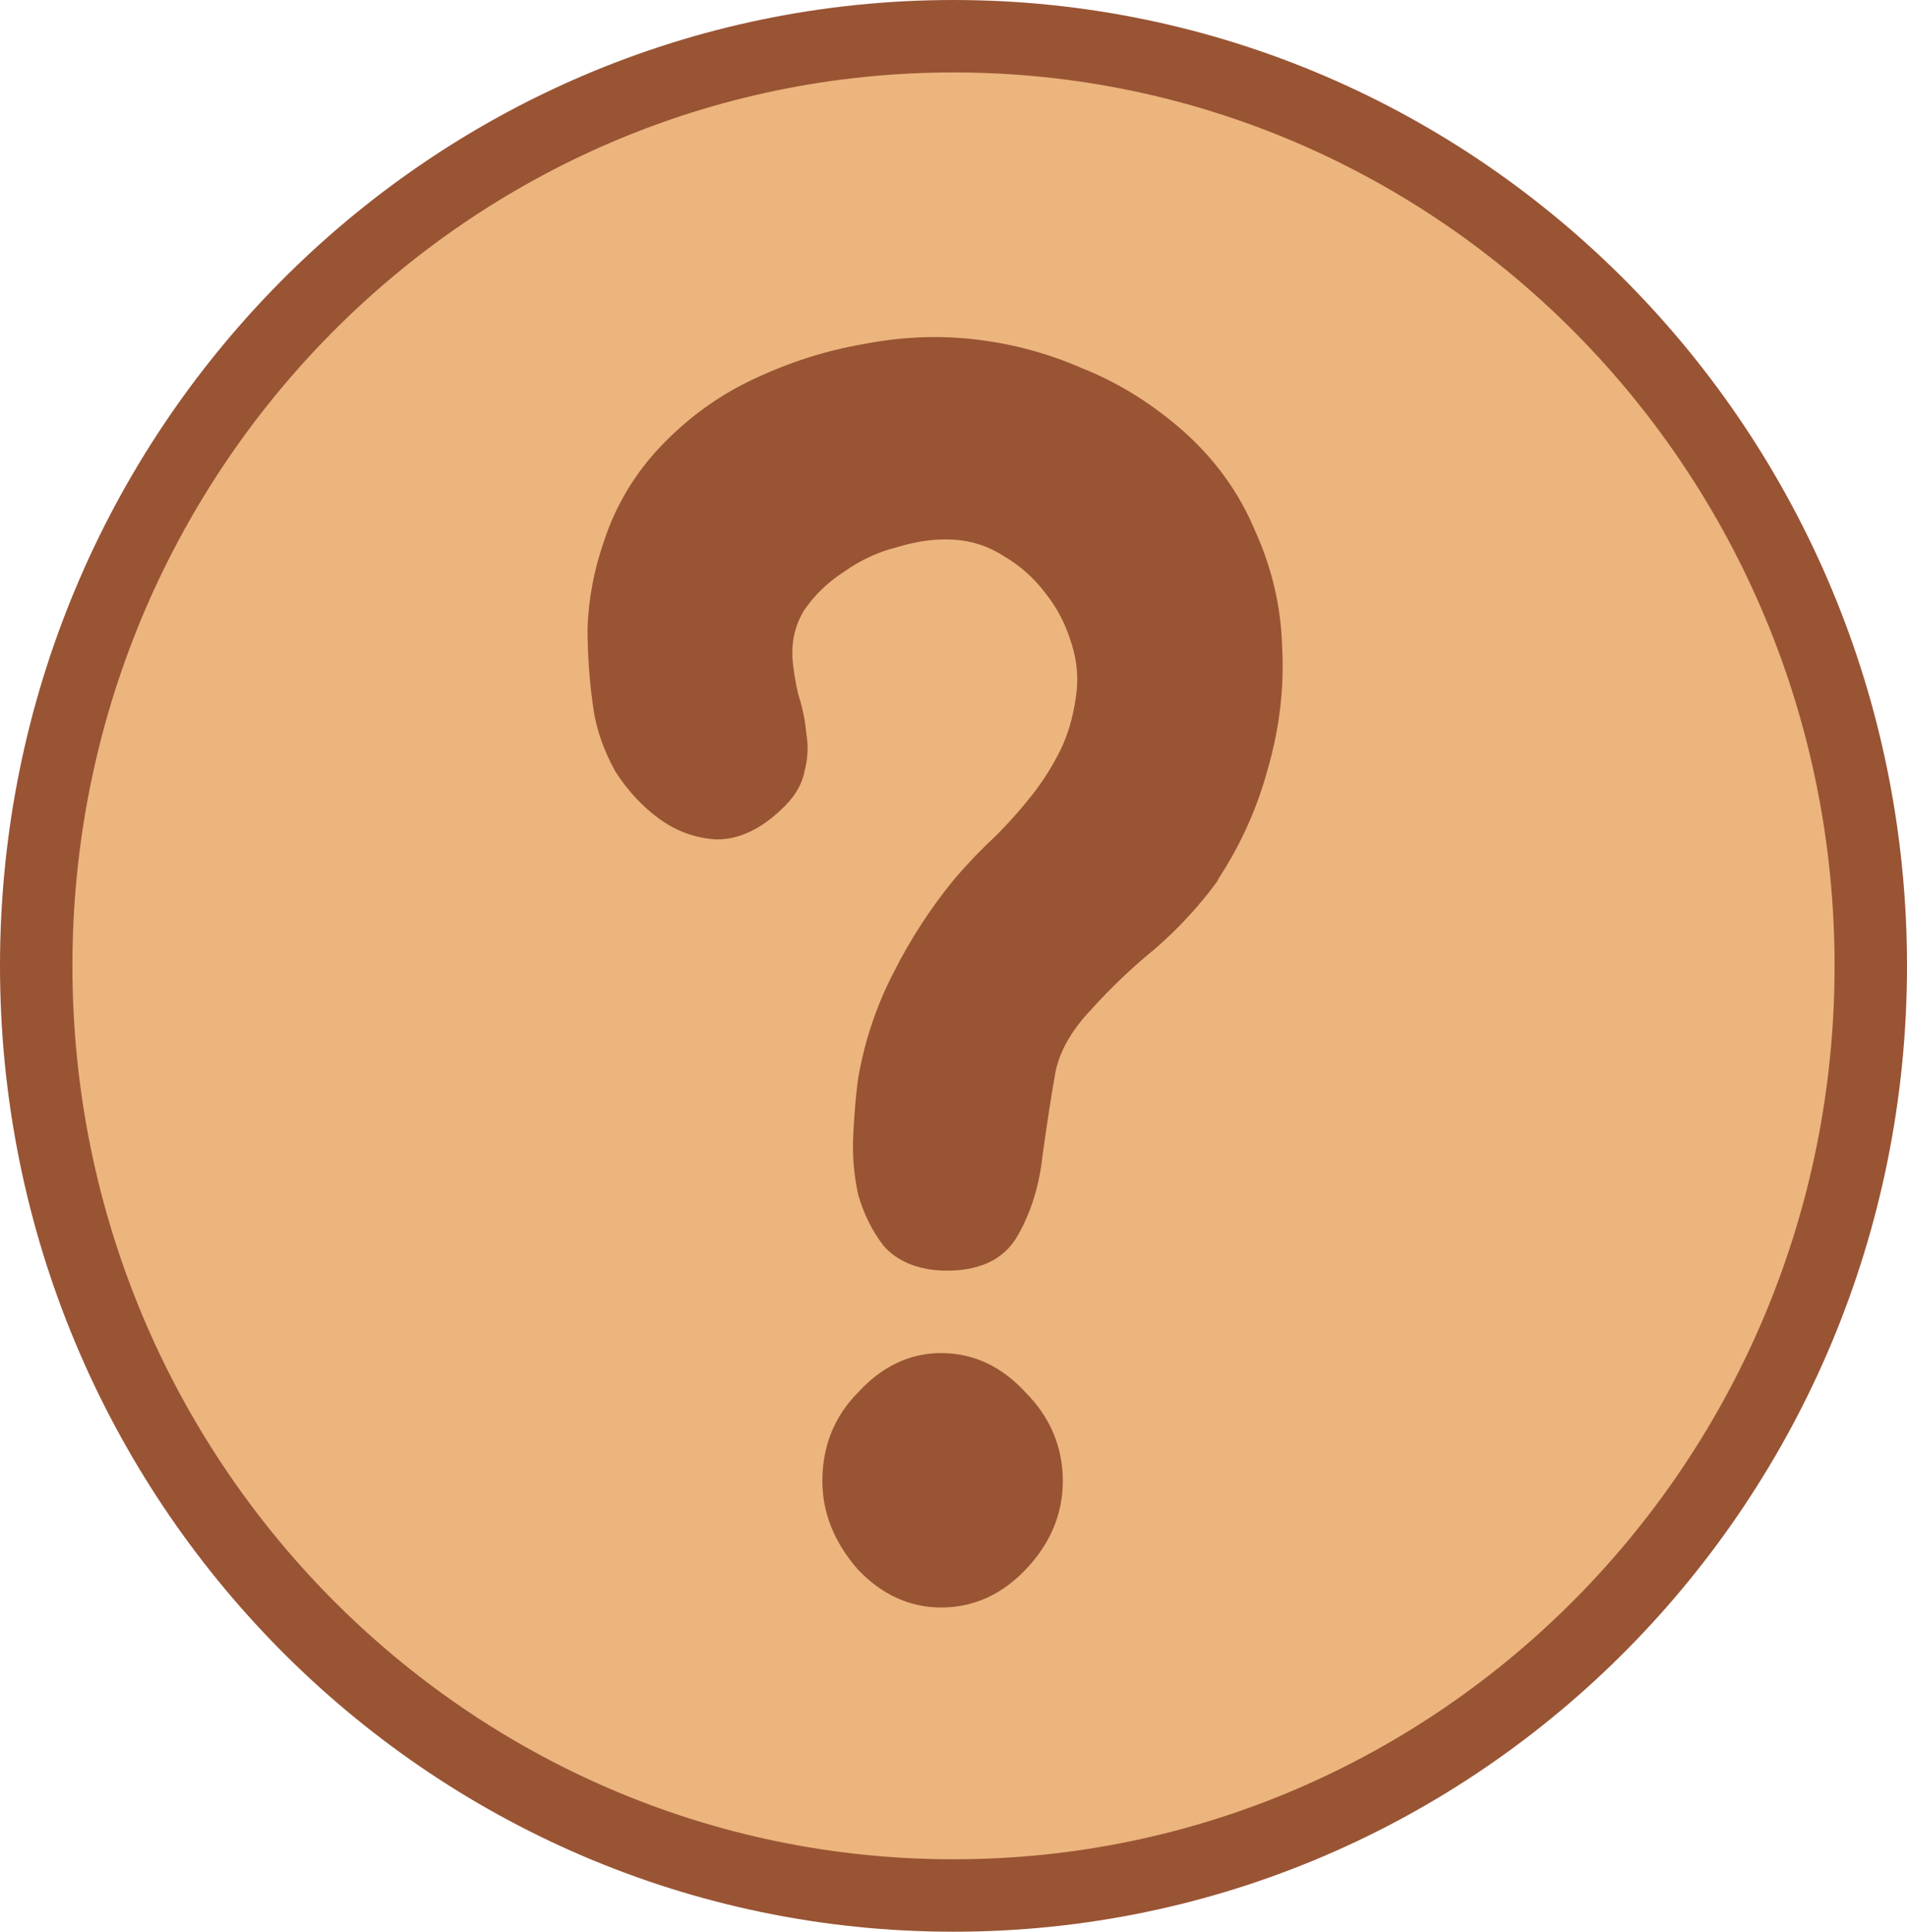 <svg width="158" height="160" viewBox="0 0 158 160" fill="none" xmlns="http://www.w3.org/2000/svg">
<path d="M155 80C155 122.562 120.938 157 79 157C37.062 157 3 122.562 3 80C3 37.438 37.062 3 79 3C120.938 3 155 37.438 155 80Z" fill="#EBB57D" stroke="#995434" stroke-width="6"/>
<mask id="path-2-outside-1_231_1068" maskUnits="userSpaceOnUse" x="48" y="27" width="59" height="107" fill="black">
<rect fill="white" x="48" y="27" width="59" height="107"/>
<path d="M50.192 58.8C49.851 56.581 49.68 54.32 49.68 52.016C49.765 49.712 50.192 47.451 50.96 45.232C51.899 42.331 53.435 39.771 55.568 37.552C57.701 35.333 60.133 33.584 62.864 32.304C65.765 30.939 68.709 30 71.696 29.488C74.768 28.891 77.755 28.763 80.656 29.104C83.643 29.445 86.501 30.213 89.232 31.408C92.048 32.517 94.693 34.139 97.168 36.272C99.813 38.576 101.776 41.264 103.056 44.336C104.421 47.323 105.147 50.437 105.232 53.68C105.403 56.923 105.019 60.165 104.08 63.408C103.227 66.565 101.904 69.509 100.112 72.24C100.112 72.24 100.069 72.325 99.984 72.496C98.533 74.459 96.869 76.251 94.992 77.872C93.115 79.408 91.365 81.072 89.744 82.864C87.867 84.827 86.757 86.832 86.416 88.88C86.075 90.843 85.733 93.061 85.392 95.536C85.136 97.925 84.496 100.016 83.472 101.808C82.533 103.515 80.741 104.325 78.096 104.24C76.304 104.155 74.939 103.6 74 102.576C73.147 101.467 72.507 100.187 72.08 98.736C71.739 97.2 71.611 95.621 71.696 94C71.781 92.293 71.909 90.8 72.08 89.52C72.592 86.533 73.531 83.717 74.896 81.072C76.261 78.341 77.925 75.781 79.888 73.392C80.997 72.112 82.107 70.96 83.216 69.936C84.325 68.827 85.349 67.675 86.288 66.48C87.227 65.285 88.037 64.005 88.72 62.64C89.403 61.275 89.872 59.696 90.128 57.904C90.384 56.283 90.256 54.661 89.744 53.04C89.232 51.333 88.464 49.84 87.44 48.56C86.416 47.195 85.179 46.085 83.728 45.232C82.277 44.293 80.699 43.781 78.992 43.696C77.456 43.611 75.835 43.824 74.128 44.336C72.421 44.763 70.843 45.488 69.392 46.512C67.941 47.451 66.747 48.603 65.808 49.968C64.955 51.333 64.571 52.869 64.656 54.576C64.741 55.6 64.912 56.667 65.168 57.776C65.509 58.8 65.723 59.824 65.808 60.848C65.979 61.787 65.936 62.725 65.68 63.664C65.509 64.603 64.955 65.499 64.016 66.352C62.48 67.803 60.944 68.528 59.408 68.528C57.872 68.443 56.464 67.931 55.184 66.992C53.904 66.053 52.795 64.859 51.856 63.408C51.003 61.872 50.448 60.336 50.192 58.8ZM87.056 122.672C87.056 125.147 86.117 127.365 84.24 129.328C82.448 131.205 80.357 132.144 77.968 132.144C75.664 132.144 73.616 131.205 71.824 129.328C70.032 127.28 69.136 125.061 69.136 122.672C69.136 120.027 70.032 117.808 71.824 116.016C73.616 114.053 75.664 113.072 77.968 113.072C80.357 113.072 82.448 114.053 84.24 116.016C86.117 117.893 87.056 120.112 87.056 122.672Z"/>
</mask>
<path d="M50.192 58.8C49.851 56.581 49.68 54.32 49.68 52.016C49.765 49.712 50.192 47.451 50.96 45.232C51.899 42.331 53.435 39.771 55.568 37.552C57.701 35.333 60.133 33.584 62.864 32.304C65.765 30.939 68.709 30 71.696 29.488C74.768 28.891 77.755 28.763 80.656 29.104C83.643 29.445 86.501 30.213 89.232 31.408C92.048 32.517 94.693 34.139 97.168 36.272C99.813 38.576 101.776 41.264 103.056 44.336C104.421 47.323 105.147 50.437 105.232 53.68C105.403 56.923 105.019 60.165 104.08 63.408C103.227 66.565 101.904 69.509 100.112 72.24C100.112 72.24 100.069 72.325 99.984 72.496C98.533 74.459 96.869 76.251 94.992 77.872C93.115 79.408 91.365 81.072 89.744 82.864C87.867 84.827 86.757 86.832 86.416 88.88C86.075 90.843 85.733 93.061 85.392 95.536C85.136 97.925 84.496 100.016 83.472 101.808C82.533 103.515 80.741 104.325 78.096 104.24C76.304 104.155 74.939 103.6 74 102.576C73.147 101.467 72.507 100.187 72.08 98.736C71.739 97.2 71.611 95.621 71.696 94C71.781 92.293 71.909 90.8 72.08 89.52C72.592 86.533 73.531 83.717 74.896 81.072C76.261 78.341 77.925 75.781 79.888 73.392C80.997 72.112 82.107 70.96 83.216 69.936C84.325 68.827 85.349 67.675 86.288 66.48C87.227 65.285 88.037 64.005 88.72 62.64C89.403 61.275 89.872 59.696 90.128 57.904C90.384 56.283 90.256 54.661 89.744 53.04C89.232 51.333 88.464 49.84 87.44 48.56C86.416 47.195 85.179 46.085 83.728 45.232C82.277 44.293 80.699 43.781 78.992 43.696C77.456 43.611 75.835 43.824 74.128 44.336C72.421 44.763 70.843 45.488 69.392 46.512C67.941 47.451 66.747 48.603 65.808 49.968C64.955 51.333 64.571 52.869 64.656 54.576C64.741 55.6 64.912 56.667 65.168 57.776C65.509 58.8 65.723 59.824 65.808 60.848C65.979 61.787 65.936 62.725 65.68 63.664C65.509 64.603 64.955 65.499 64.016 66.352C62.48 67.803 60.944 68.528 59.408 68.528C57.872 68.443 56.464 67.931 55.184 66.992C53.904 66.053 52.795 64.859 51.856 63.408C51.003 61.872 50.448 60.336 50.192 58.8ZM87.056 122.672C87.056 125.147 86.117 127.365 84.24 129.328C82.448 131.205 80.357 132.144 77.968 132.144C75.664 132.144 73.616 131.205 71.824 129.328C70.032 127.28 69.136 125.061 69.136 122.672C69.136 120.027 70.032 117.808 71.824 116.016C73.616 114.053 75.664 113.072 77.968 113.072C80.357 113.072 82.448 114.053 84.24 116.016C86.117 117.893 87.056 120.112 87.056 122.672Z" fill="#995434"/>
<path d="M50.192 58.8L49.204 58.952L49.206 58.964L50.192 58.8ZM49.68 52.016L48.681 51.979L48.68 51.998V52.016H49.68ZM50.96 45.232L51.905 45.559L51.908 45.55L51.911 45.54L50.96 45.232ZM55.568 37.552L54.847 36.859L54.847 36.859L55.568 37.552ZM62.864 32.304L63.288 33.209L63.29 33.209L62.864 32.304ZM71.696 29.488L71.865 30.474L71.876 30.472L71.887 30.47L71.696 29.488ZM80.656 29.104L80.539 30.097L80.543 30.098L80.656 29.104ZM89.232 31.408L88.831 32.324L88.848 32.332L88.865 32.338L89.232 31.408ZM97.168 36.272L97.825 35.518L97.821 35.515L97.168 36.272ZM103.056 44.336L102.133 44.721L102.139 44.736L102.147 44.752L103.056 44.336ZM105.232 53.68L104.232 53.706L104.233 53.719L104.233 53.733L105.232 53.68ZM104.08 63.408L103.119 63.13L103.117 63.139L103.115 63.147L104.08 63.408ZM100.112 72.24L99.276 71.691L99.244 71.74L99.218 71.793L100.112 72.24ZM99.984 72.496L100.788 73.09L100.84 73.021L100.878 72.943L99.984 72.496ZM94.992 77.872L95.625 78.646L95.635 78.638L95.646 78.629L94.992 77.872ZM89.744 82.864L90.467 83.555L90.476 83.545L90.486 83.535L89.744 82.864ZM86.416 88.88L87.401 89.051L87.402 89.044L86.416 88.88ZM85.392 95.536L84.401 95.399L84.399 95.414L84.398 95.43L85.392 95.536ZM83.472 101.808L82.604 101.312L82.6 101.319L82.596 101.326L83.472 101.808ZM78.096 104.24L78.048 105.239L78.056 105.239L78.064 105.239L78.096 104.24ZM74 102.576L73.207 103.186L73.234 103.22L73.263 103.252L74 102.576ZM72.08 98.736L71.104 98.953L71.111 98.986L71.121 99.018L72.08 98.736ZM71.696 94L72.695 94.053L72.695 94.05L71.696 94ZM72.08 89.52L71.094 89.351L71.091 89.369L71.089 89.388L72.08 89.52ZM74.896 81.072L75.785 81.531L75.79 81.519L74.896 81.072ZM79.888 73.392L79.132 72.737L79.124 72.747L79.115 72.757L79.888 73.392ZM83.216 69.936L83.894 70.671L83.909 70.657L83.923 70.643L83.216 69.936ZM88.72 62.64L87.826 62.193L87.826 62.193L88.72 62.64ZM90.128 57.904L89.14 57.748L89.139 57.755L89.138 57.763L90.128 57.904ZM89.744 53.04L88.786 53.327L88.788 53.334L88.79 53.341L89.744 53.04ZM87.44 48.56L86.64 49.16L86.649 49.172L86.659 49.185L87.44 48.56ZM83.728 45.232L83.185 46.072L83.203 46.083L83.221 46.094L83.728 45.232ZM78.992 43.696L78.936 44.694L78.942 44.695L78.992 43.696ZM74.128 44.336L74.371 45.306L74.393 45.3L74.415 45.294L74.128 44.336ZM69.392 46.512L69.935 47.352L69.952 47.341L69.969 47.329L69.392 46.512ZM65.808 49.968L64.984 49.401L64.972 49.419L64.96 49.438L65.808 49.968ZM64.656 54.576L63.657 54.626L63.658 54.642L63.66 54.659L64.656 54.576ZM65.168 57.776L64.194 58.001L64.204 58.047L64.219 58.092L65.168 57.776ZM65.808 60.848L64.811 60.931L64.816 60.979L64.824 61.027L65.808 60.848ZM65.68 63.664L64.715 63.401L64.704 63.443L64.696 63.485L65.68 63.664ZM64.016 66.352L63.343 65.612L63.336 65.618L63.329 65.625L64.016 66.352ZM59.408 68.528L59.352 69.526L59.38 69.528H59.408V68.528ZM51.856 63.408L50.982 63.894L50.998 63.923L51.016 63.951L51.856 63.408ZM84.24 129.328L83.517 128.637L83.517 128.638L84.24 129.328ZM71.824 129.328L71.071 129.987L71.086 130.003L71.101 130.018L71.824 129.328ZM71.824 116.016L72.531 116.723L72.547 116.707L72.562 116.69L71.824 116.016ZM84.24 116.016L83.501 116.69L83.517 116.707L83.533 116.723L84.24 116.016ZM51.18 58.648C50.847 56.481 50.68 54.27 50.68 52.016H48.68C48.68 54.37 48.854 56.682 49.204 58.952L51.18 58.648ZM50.679 52.053C50.761 49.85 51.169 47.686 51.905 45.559L50.015 44.905C49.215 47.215 48.77 49.574 48.681 51.979L50.679 52.053ZM51.911 45.54C52.803 42.784 54.26 40.355 56.289 38.245L54.847 36.859C52.61 39.186 50.994 41.877 50.009 44.924L51.911 45.54ZM56.289 38.245C58.339 36.113 60.671 34.436 63.288 33.209L62.44 31.398C59.596 32.732 57.064 34.554 54.847 36.859L56.289 38.245ZM63.29 33.209C66.114 31.88 68.972 30.97 71.865 30.474L71.527 28.502C68.447 29.03 65.416 29.998 62.438 31.399L63.29 33.209ZM71.887 30.47C74.865 29.891 77.747 29.769 80.539 30.097L80.773 28.111C77.762 27.757 74.671 27.891 71.505 28.506L71.887 30.47ZM80.543 30.098C83.431 30.428 86.193 31.17 88.831 32.324L89.633 30.492C86.81 29.257 83.854 28.463 80.769 28.11L80.543 30.098ZM88.865 32.338C91.569 33.403 94.119 34.964 96.515 37.029L97.821 35.515C95.268 33.314 92.527 31.631 89.599 30.478L88.865 32.338ZM96.511 37.026C99.047 39.235 100.915 41.798 102.133 44.721L103.979 43.951C102.637 40.73 100.58 37.917 97.825 35.518L96.511 37.026ZM102.147 44.752C103.457 47.618 104.151 50.6 104.232 53.706L106.232 53.654C106.143 50.275 105.386 47.028 103.965 43.92L102.147 44.752ZM104.233 53.733C104.398 56.859 104.028 59.99 103.119 63.13L105.041 63.686C106.009 60.34 106.407 56.986 106.231 53.627L104.233 53.733ZM103.115 63.147C102.289 66.202 101.01 69.049 99.276 71.691L100.948 72.789C102.798 69.969 104.164 66.928 105.045 63.669L103.115 63.147ZM100.112 72.24C99.218 71.793 99.218 71.793 99.218 71.793C99.218 71.793 99.218 71.793 99.218 71.793C99.218 71.793 99.218 71.793 99.218 71.793C99.218 71.793 99.218 71.793 99.218 71.793C99.218 71.793 99.218 71.793 99.218 71.793C99.218 71.793 99.218 71.793 99.218 71.793C99.218 71.793 99.218 71.793 99.218 71.793C99.218 71.793 99.218 71.793 99.218 71.793C99.217 71.793 99.218 71.793 99.217 71.793C99.217 71.793 99.217 71.793 99.217 71.793C99.217 71.793 99.217 71.793 99.217 71.793C99.217 71.793 99.217 71.793 99.217 71.793C99.217 71.793 99.217 71.793 99.217 71.793C99.217 71.794 99.217 71.793 99.217 71.794C99.216 71.796 99.218 71.792 99.216 71.795C99.215 71.797 99.217 71.794 99.216 71.797C99.216 71.797 99.216 71.797 99.216 71.797C99.216 71.797 99.216 71.797 99.216 71.797C99.215 71.797 99.215 71.797 99.215 71.797C99.215 71.797 99.215 71.797 99.215 71.797C99.215 71.799 99.216 71.796 99.215 71.798C99.214 71.799 99.216 71.797 99.215 71.798C99.215 71.799 99.215 71.798 99.215 71.799C99.215 71.799 99.215 71.799 99.215 71.799C99.215 71.799 99.215 71.799 99.215 71.799C99.214 71.799 99.214 71.799 99.214 71.799C99.214 71.799 99.214 71.799 99.214 71.799C99.214 71.799 99.214 71.799 99.214 71.799C99.214 71.8 99.214 71.8 99.214 71.8C99.213 71.802 99.215 71.799 99.214 71.8C99.214 71.801 99.214 71.8 99.214 71.801C99.214 71.801 99.214 71.801 99.213 71.801C99.213 71.801 99.213 71.801 99.213 71.801C99.213 71.801 99.213 71.801 99.213 71.801C99.213 71.801 99.213 71.801 99.213 71.801C99.213 71.802 99.214 71.801 99.213 71.802C99.208 71.812 99.215 71.798 99.21 71.809C99.204 71.819 99.213 71.802 99.207 71.813C99.204 71.82 99.208 71.811 99.205 71.818C99.203 71.821 99.206 71.817 99.204 71.82C99.2 71.828 99.206 71.816 99.203 71.823C99.199 71.83 99.203 71.821 99.2 71.829C99.18 71.869 99.207 71.814 99.186 71.857C99.164 71.899 99.199 71.831 99.177 71.874C99.151 71.927 99.194 71.839 99.168 71.893C99.166 71.896 99.168 71.892 99.166 71.895C99.163 71.902 99.168 71.891 99.165 71.898C99.158 71.912 99.169 71.889 99.162 71.903C99.155 71.917 99.167 71.894 99.16 71.908C99.158 71.912 99.16 71.907 99.158 71.911C99.155 71.918 99.161 71.906 99.157 71.914C99.155 71.917 99.158 71.912 99.156 71.915C99.156 71.917 99.157 71.915 99.156 71.916C99.156 71.917 99.156 71.917 99.155 71.917C99.155 71.918 99.155 71.918 99.155 71.918C99.155 71.918 99.155 71.918 99.155 71.919C99.154 71.919 99.154 71.919 99.154 71.919C99.154 71.919 99.153 71.922 99.153 71.922C99.151 71.926 99.154 71.92 99.152 71.924C99.152 71.924 99.152 71.924 99.152 71.924C99.152 71.925 99.152 71.925 99.151 71.925C99.15 71.929 99.152 71.924 99.15 71.928C99.146 71.936 99.153 71.923 99.148 71.931C99.145 71.939 99.15 71.929 99.146 71.937C99.121 71.987 99.165 71.899 99.139 71.949C99.138 71.951 99.14 71.948 99.139 71.951C99.138 71.953 99.139 71.95 99.138 71.952C99.136 71.956 99.138 71.951 99.136 71.955C99.136 71.956 99.136 71.956 99.136 71.956C99.136 71.956 99.136 71.957 99.135 71.957C99.135 71.957 99.135 71.957 99.135 71.958C99.135 71.958 99.135 71.958 99.135 71.959C99.133 71.963 99.136 71.956 99.134 71.96C99.132 71.965 99.135 71.957 99.133 71.962C99.116 71.996 99.144 71.94 99.126 71.975C99.117 71.993 99.129 71.97 99.12 71.989C99.101 72.026 99.124 71.98 99.105 72.018C99.084 72.06 99.111 72.006 99.09 72.049L100.878 72.943C100.921 72.858 100.953 72.794 100.974 72.751C100.985 72.73 100.993 72.714 100.998 72.703C101.001 72.698 101.003 72.694 101.004 72.691C101.005 72.69 101.006 72.689 101.006 72.688C101.006 72.688 101.006 72.688 101.006 72.688C101.006 72.687 101.006 72.687 101.006 72.687C101.006 72.687 101.006 72.688 101.006 72.687C101.006 72.687 101.006 72.687 101.006 72.687C101.006 72.687 101.006 72.687 101.006 72.687C101.006 72.687 101.006 72.687 101.006 72.687C101.006 72.687 101.006 72.687 101.006 72.687C101.006 72.687 101.006 72.687 101.006 72.687C101.006 72.687 101.006 72.687 101.006 72.687C101.006 72.687 101.006 72.687 100.112 72.24ZM99.18 71.902C97.774 73.804 96.161 75.541 94.338 77.115L95.646 78.629C97.578 76.96 99.293 75.114 100.788 73.09L99.18 71.902ZM94.359 77.098C92.443 78.665 90.657 80.364 89.002 82.193L90.486 83.535C92.073 81.78 93.786 80.15 95.625 78.646L94.359 77.098ZM89.021 82.173C87.047 84.236 85.813 86.417 85.43 88.716L87.402 89.044C87.702 87.247 88.686 85.417 90.467 83.555L89.021 82.173ZM85.431 88.709C85.087 90.685 84.744 92.916 84.401 95.399L86.383 95.673C86.723 93.207 87.062 91 87.401 89.051L85.431 88.709ZM84.398 95.43C84.154 97.704 83.549 99.658 82.604 101.312L84.34 102.304C85.443 100.374 86.118 98.147 86.386 95.642L84.398 95.43ZM82.596 101.326C81.903 102.585 80.554 103.319 78.128 103.241L78.064 105.239C80.929 105.332 83.163 104.444 84.348 102.29L82.596 101.326ZM78.144 103.241C76.535 103.165 75.45 102.678 74.737 101.9L73.263 103.252C74.427 104.522 76.073 105.145 78.048 105.239L78.144 103.241ZM74.793 101.966C74.02 100.963 73.434 99.796 73.039 98.454L71.121 99.018C71.579 100.578 72.273 101.971 73.207 103.186L74.793 101.966ZM73.056 98.519C72.735 97.074 72.614 95.586 72.695 94.053L70.697 93.947C70.607 95.656 70.742 97.326 71.104 98.953L73.056 98.519ZM72.695 94.05C72.779 92.363 72.905 90.898 73.071 89.652L71.089 89.388C70.913 90.702 70.784 92.224 70.697 93.95L72.695 94.05ZM73.066 89.689C73.561 86.801 74.467 84.083 75.785 81.531L74.007 80.613C72.594 83.351 71.623 86.265 71.094 89.351L73.066 89.689ZM75.79 81.519C77.122 78.856 78.745 76.359 80.661 74.027L79.115 72.757C77.106 75.204 75.401 77.826 74.002 80.625L75.79 81.519ZM80.644 74.047C81.732 72.792 82.815 71.667 83.894 70.671L82.538 69.201C81.398 70.253 80.263 71.432 79.132 72.737L80.644 74.047ZM83.923 70.643C85.06 69.507 86.11 68.325 87.074 67.098L85.502 65.862C84.588 67.025 83.591 68.147 82.509 69.229L83.923 70.643ZM87.074 67.098C88.055 65.85 88.902 64.513 89.614 63.087L87.826 62.193C87.173 63.498 86.398 64.721 85.502 65.862L87.074 67.098ZM89.614 63.087C90.353 61.61 90.85 59.925 91.118 58.045L89.138 57.763C88.894 59.467 88.452 60.94 87.826 62.193L89.614 63.087ZM91.116 58.06C91.397 56.28 91.254 54.502 90.698 52.739L88.79 53.341C89.257 54.82 89.371 56.285 89.14 57.748L91.116 58.06ZM90.702 52.753C90.156 50.934 89.332 49.324 88.221 47.935L86.659 49.185C87.596 50.356 88.308 51.733 88.786 53.327L90.702 52.753ZM88.24 47.96C87.138 46.49 85.801 45.291 84.235 44.37L83.221 46.094C84.556 46.879 85.694 47.899 86.64 49.16L88.24 47.96ZM84.271 44.392C82.675 43.359 80.926 42.791 79.042 42.697L78.942 44.695C80.471 44.771 81.88 45.227 83.185 46.072L84.271 44.392ZM79.047 42.697C77.379 42.605 75.641 42.838 73.841 43.378L74.415 45.294C76.028 44.81 77.533 44.617 78.936 44.694L79.047 42.697ZM73.885 43.366C72.058 43.823 70.366 44.6 68.815 45.695L69.969 47.329C71.319 46.376 72.785 45.703 74.371 45.306L73.885 43.366ZM68.849 45.672C67.292 46.68 66.001 47.923 64.984 49.401L66.632 50.535C67.493 49.282 68.59 48.222 69.935 47.352L68.849 45.672ZM64.96 49.438C63.992 50.988 63.562 52.728 63.657 54.626L65.655 54.526C65.579 53.01 65.918 51.679 66.656 50.498L64.96 49.438ZM63.66 54.659C63.749 55.736 63.928 56.85 64.194 58.001L66.142 57.551C65.896 56.484 65.734 55.464 65.653 54.493L63.66 54.659ZM64.219 58.092C64.537 59.044 64.733 59.99 64.811 60.931L66.805 60.765C66.712 59.658 66.482 58.556 66.117 57.46L64.219 58.092ZM64.824 61.027C64.968 61.816 64.933 62.603 64.715 63.401L66.645 63.927C66.939 62.847 66.99 61.758 66.792 60.669L64.824 61.027ZM64.696 63.485C64.576 64.146 64.173 64.858 63.343 65.612L64.689 67.092C65.737 66.139 66.443 65.059 66.664 63.843L64.696 63.485ZM63.329 65.625C61.908 66.967 60.606 67.528 59.408 67.528V69.528C61.282 69.528 63.052 68.638 64.703 67.079L63.329 65.625ZM59.464 67.529C58.127 67.455 56.904 67.013 55.775 66.186L54.593 67.798C56.024 68.848 57.617 69.43 59.352 69.526L59.464 67.529ZM55.775 66.186C54.602 65.325 53.574 64.222 52.696 62.865L51.016 63.951C52.015 65.495 53.206 66.782 54.593 67.798L55.775 66.186ZM52.73 62.922C51.925 61.474 51.413 60.045 51.178 58.636L49.206 58.964C49.483 60.627 50.08 62.27 50.982 63.894L52.73 62.922ZM86.056 122.672C86.056 124.863 85.236 126.84 83.517 128.637L84.963 130.019C86.999 127.89 88.056 125.43 88.056 122.672H86.056ZM83.517 128.638C81.895 130.336 80.059 131.144 77.968 131.144V133.144C80.656 133.144 83.001 132.075 84.963 130.018L83.517 128.638ZM77.968 131.144C75.973 131.144 74.177 130.345 72.547 128.638L71.101 130.018C73.055 132.066 75.355 133.144 77.968 133.144V131.144ZM72.577 128.669C70.921 126.777 70.136 124.785 70.136 122.672H68.136C68.136 125.337 69.144 127.783 71.071 129.987L72.577 128.669ZM70.136 122.672C70.136 120.279 70.936 118.319 72.531 116.723L71.117 115.309C69.128 117.297 68.136 119.774 68.136 122.672H70.136ZM72.562 116.69C74.197 114.9 75.989 114.072 77.968 114.072V112.072C75.339 112.072 73.035 113.207 71.085 115.342L72.562 116.69ZM77.968 114.072C80.043 114.072 81.875 114.909 83.501 116.69L84.978 115.342C83.021 113.197 80.672 112.072 77.968 112.072V114.072ZM83.533 116.723C85.231 118.421 86.056 120.388 86.056 122.672H88.056C88.056 119.836 87.004 117.366 84.947 115.309L83.533 116.723Z" fill="#995434" mask="url(#path-2-outside-1_231_1068)"/>
</svg>
